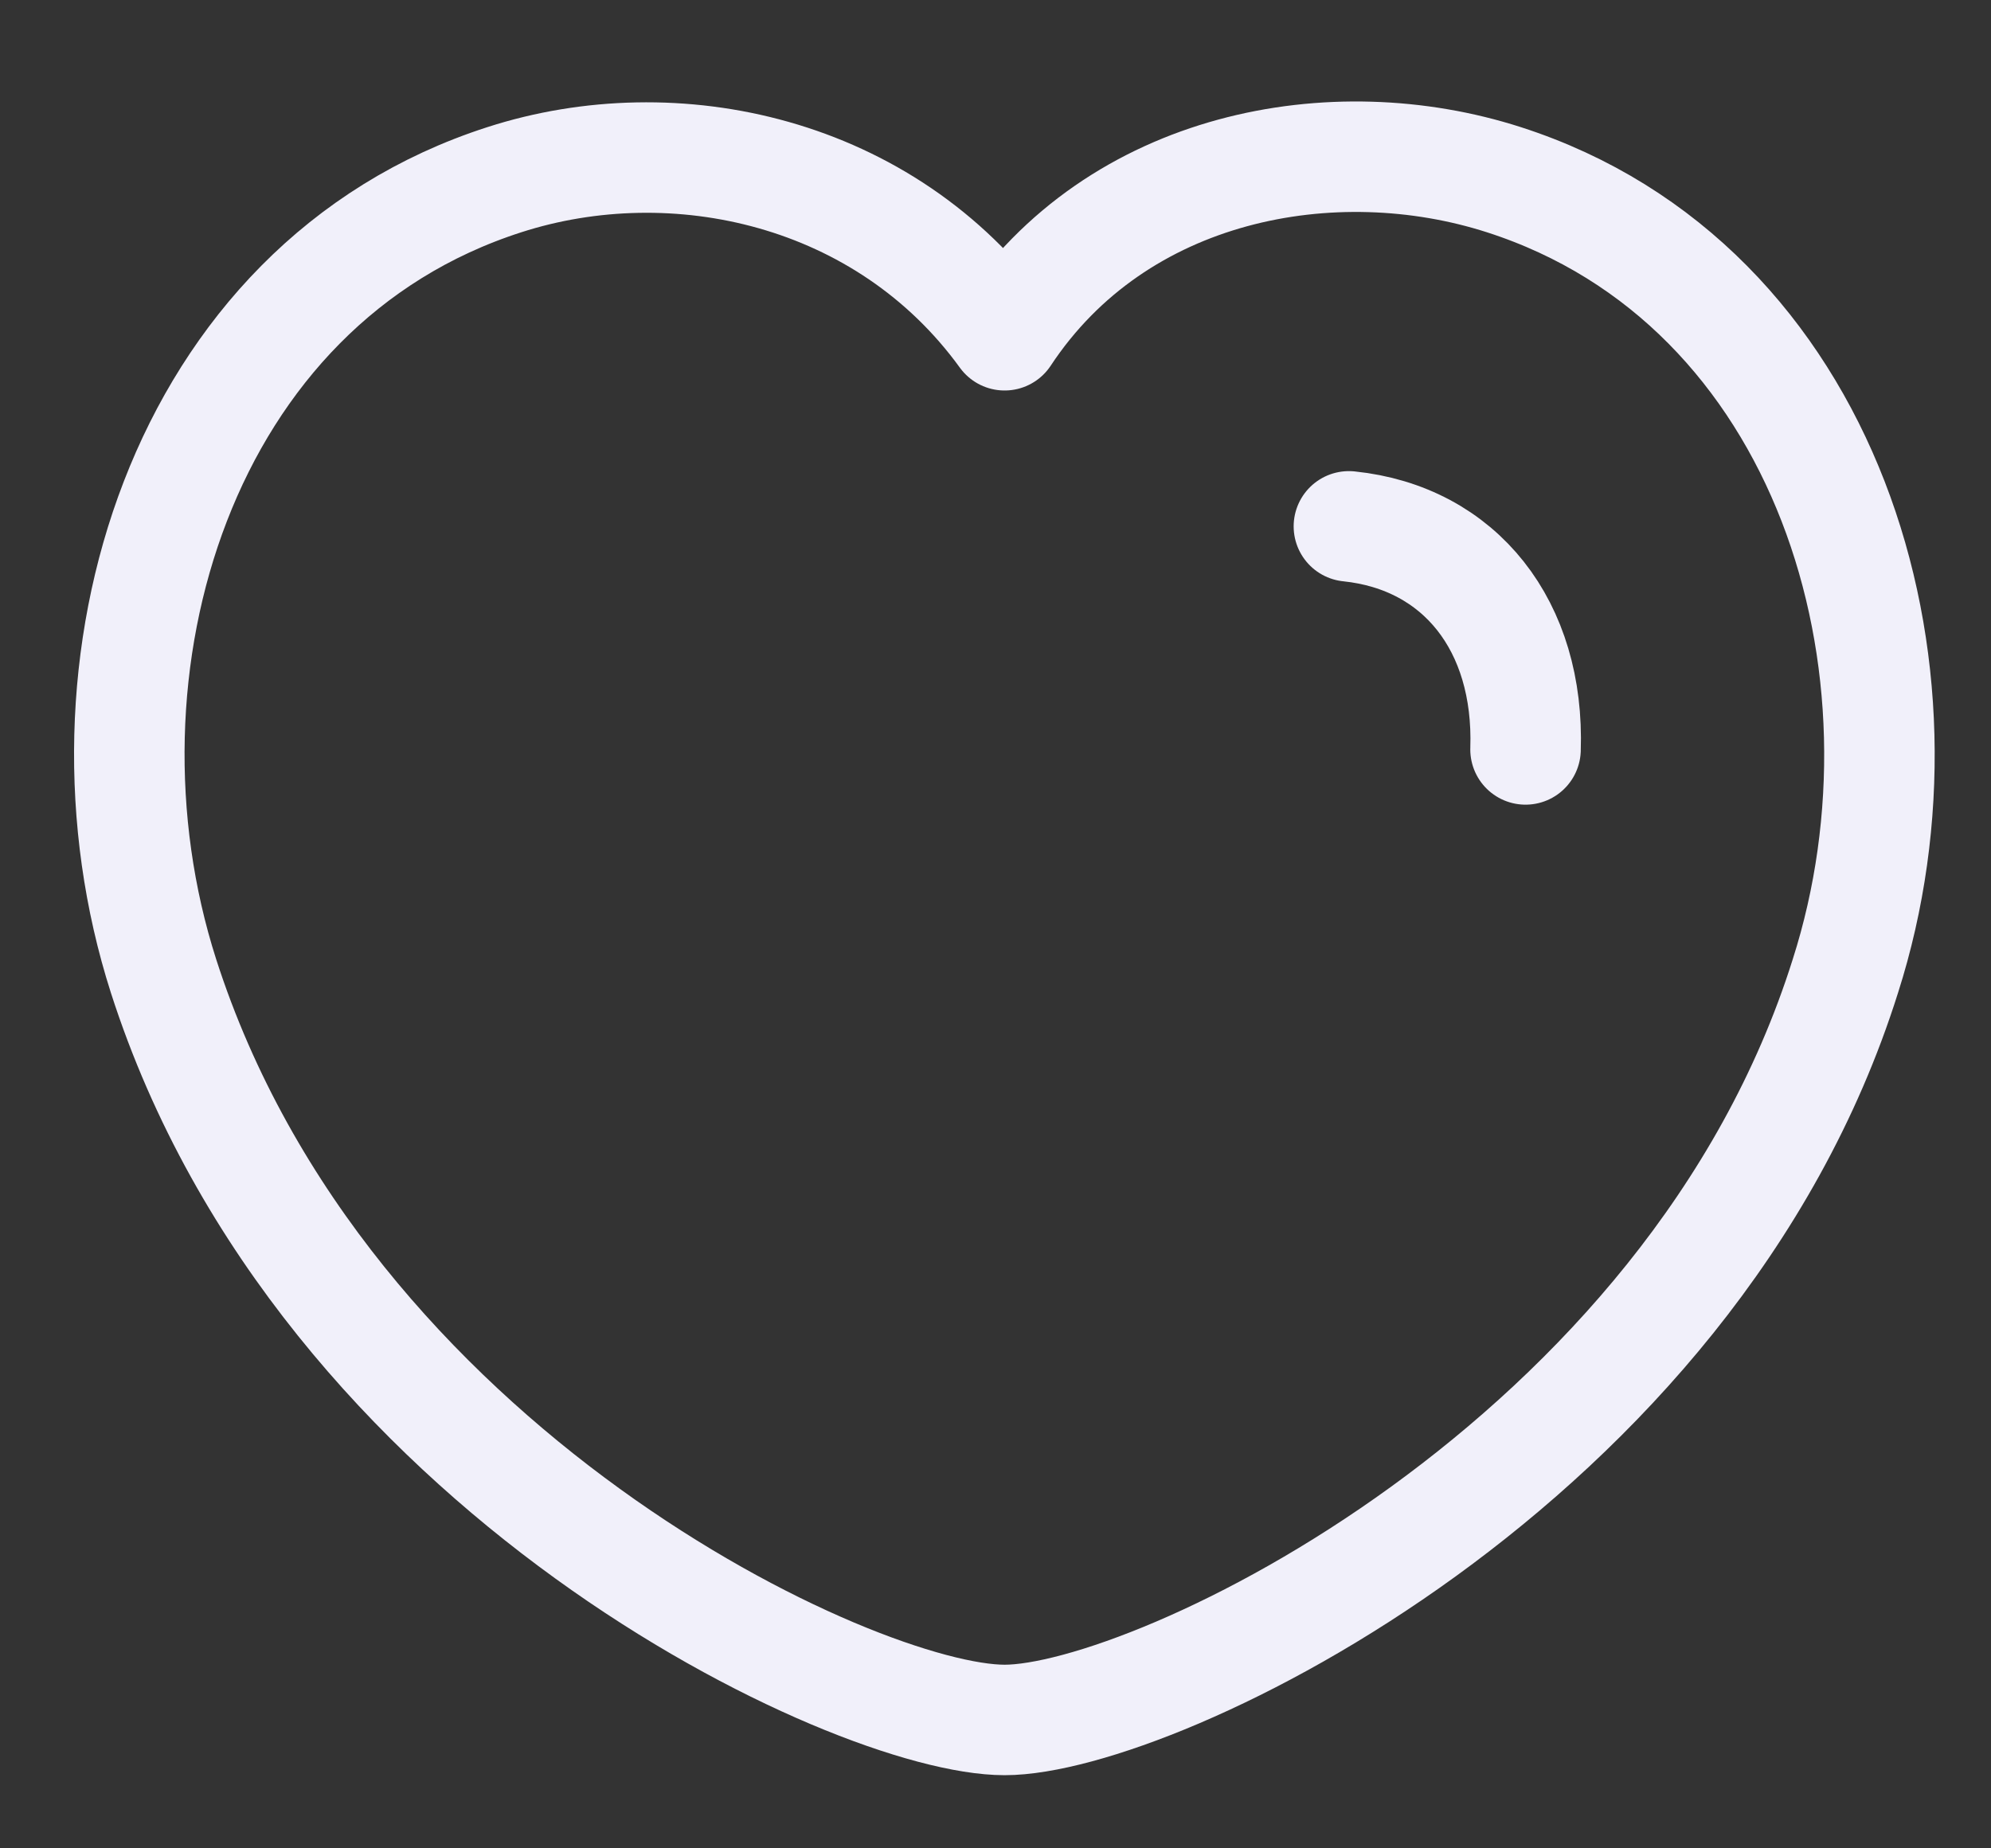 <svg width="14" height="13" viewBox="0 0 14 13" fill="none" xmlns="http://www.w3.org/2000/svg">
<rect x="0" y="0" width="14" height="13" fill="#333333" stroke="none"/>
<path fill-rule="evenodd" clip-rule="evenodd" d="M1.15 6.865C0.455 4.695 1.268 1.997 3.546 1.264C4.745 0.877 6.224 1.199 7.064 2.358C7.856 1.157 9.378 0.879 10.575 1.264C12.852 1.997 13.67 4.695 12.976 6.865C11.894 10.305 8.119 12.097 7.064 12.097C6.009 12.097 2.268 10.345 1.15 6.865Z" stroke="#F1F0FA" stroke-width="0.777" stroke-linecap="round" stroke-linejoin="round"/>
<path d="M9.485 3.702C10.267 3.783 10.756 4.403 10.727 5.271" stroke="#F1F0FA" stroke-width="0.777" stroke-linecap="round" stroke-linejoin="round"/>
</svg>
